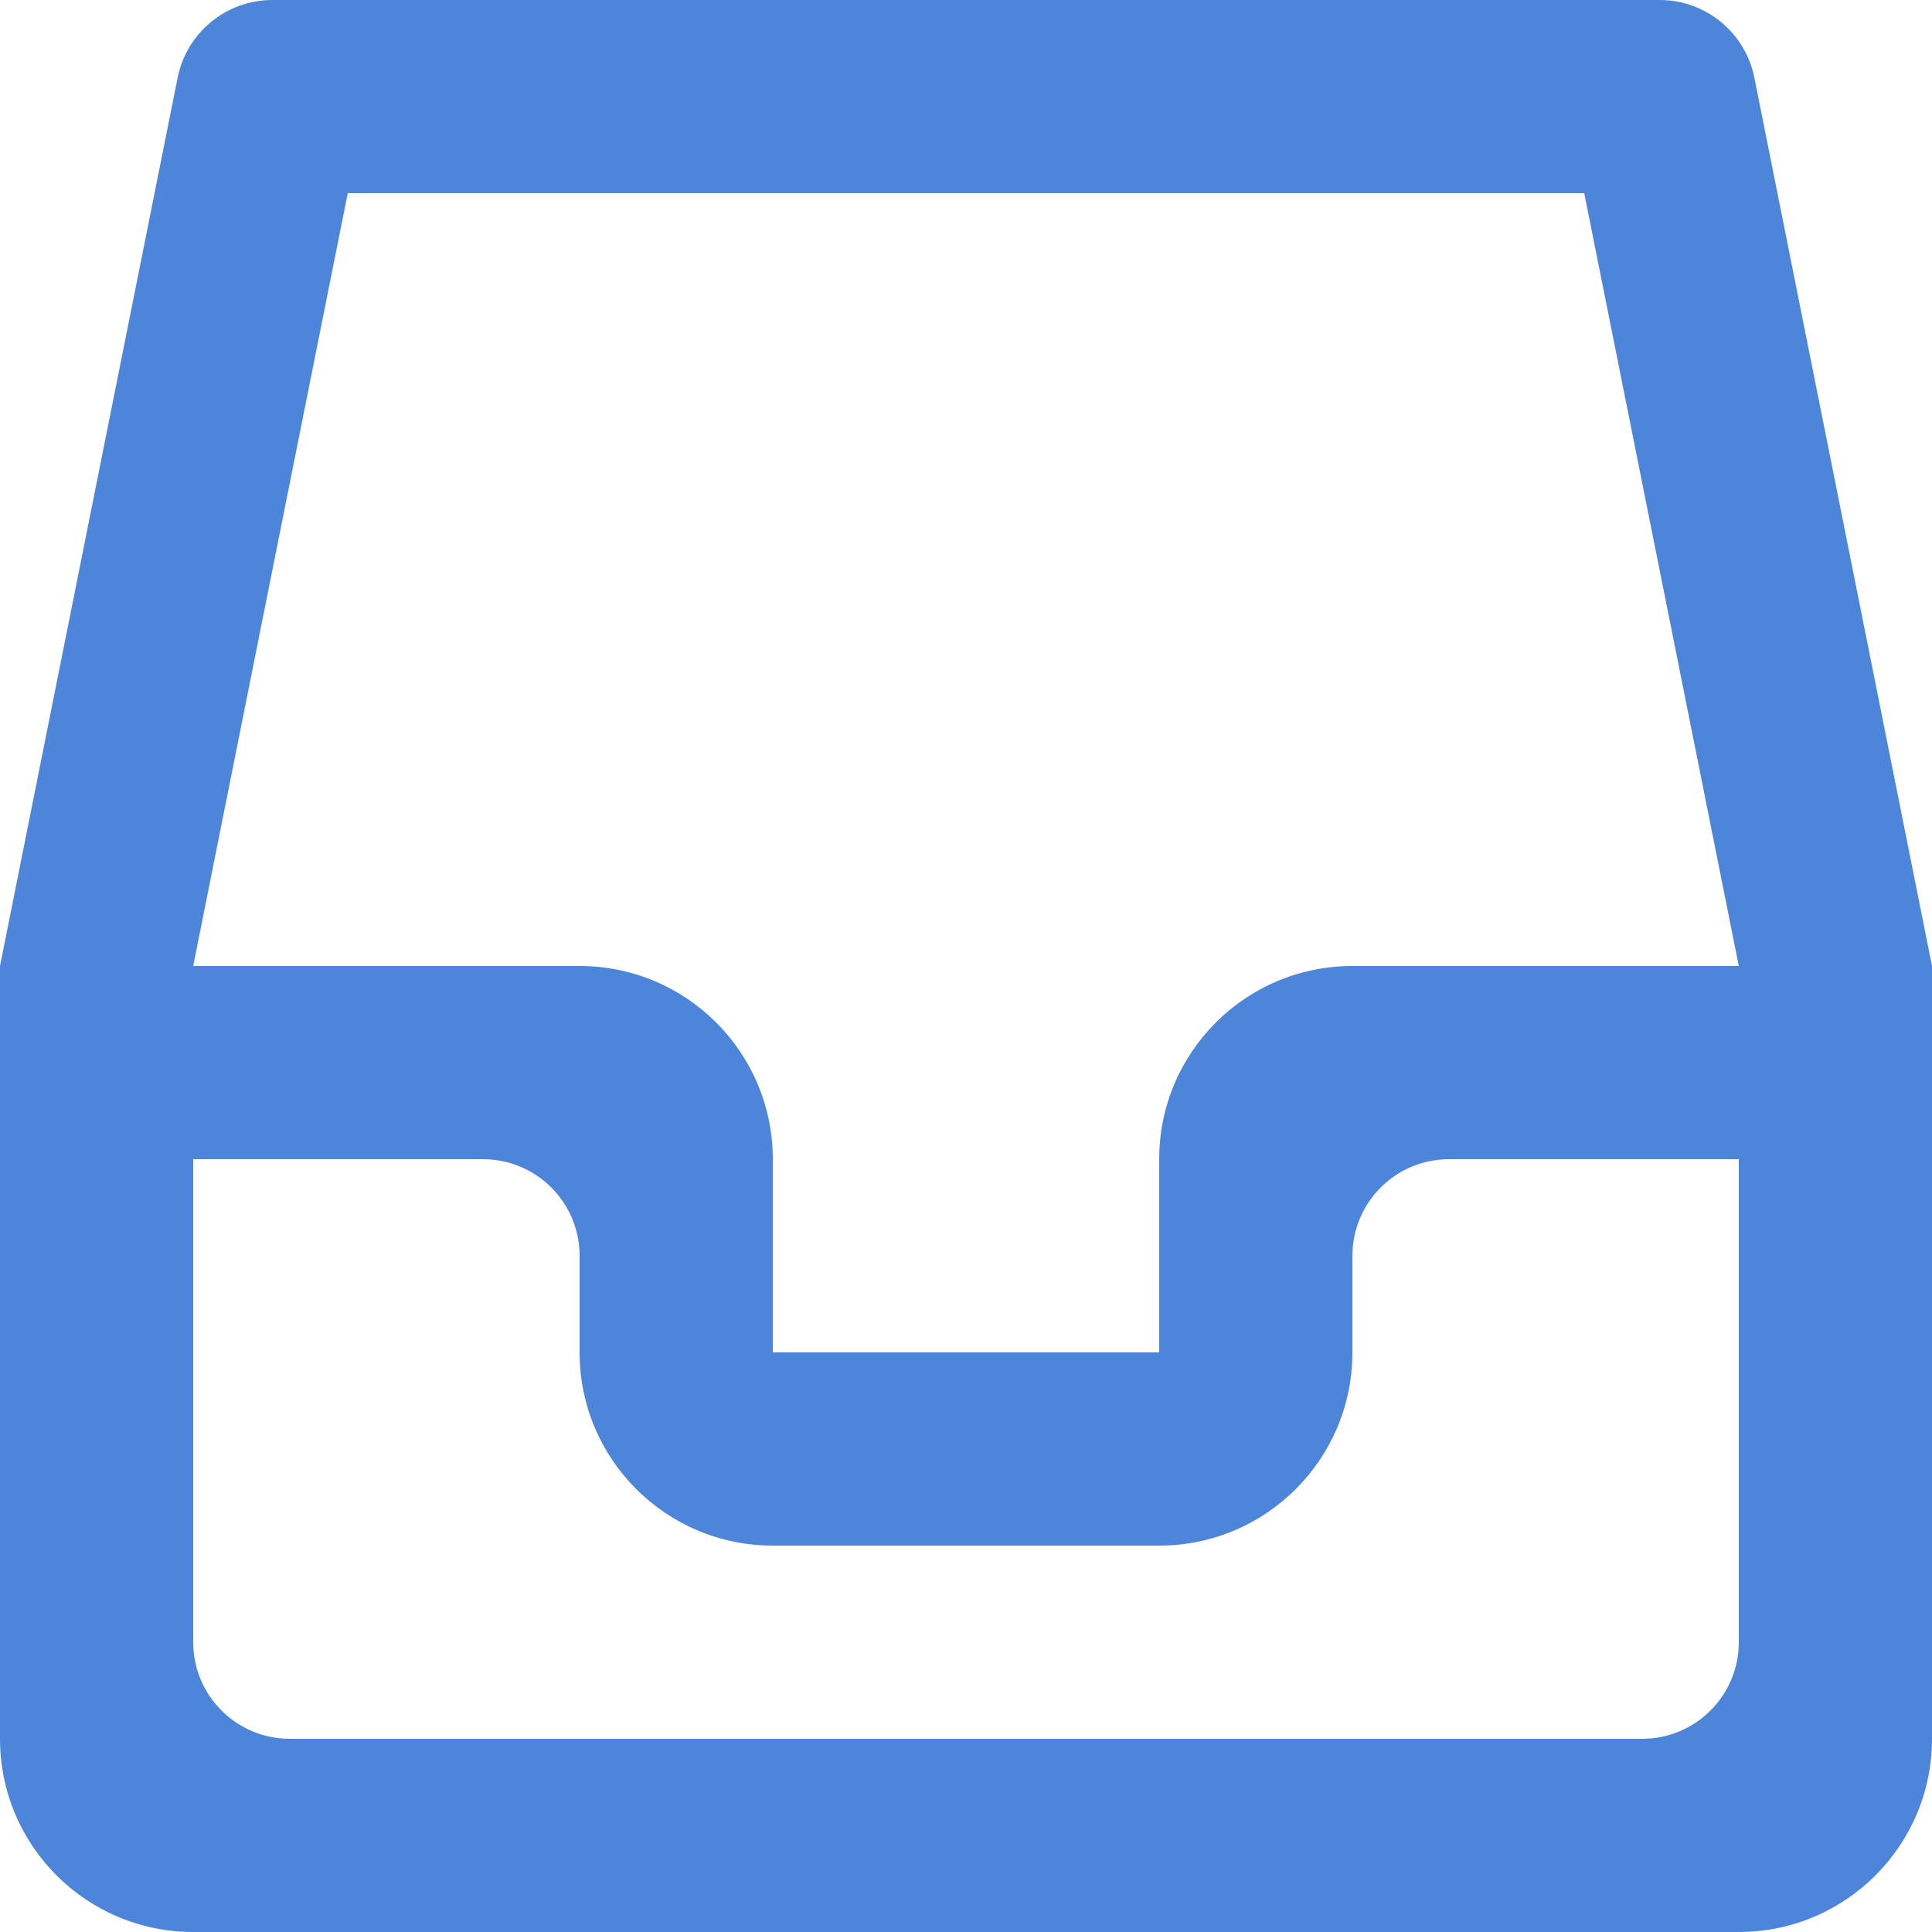 <!DOCTYPE svg PUBLIC "-//W3C//DTD SVG 1.1//EN" "http://www.w3.org/Graphics/SVG/1.1/DTD/svg11.dtd">
<!-- Uploaded to: SVG Repo, www.svgrepo.com, Transformed by: SVG Repo Mixer Tools -->
<svg width="800px" height="800px" viewBox="0 0 20 20" version="1.1" xmlns="http://www.w3.org/2000/svg" xmlns:xlink="http://www.w3.org/1999/xlink" fill="#000000">
<g id="SVGRepo_bgCarrier" stroke-width="0"/>
<g id="SVGRepo_tracerCarrier" stroke-linecap="round" stroke-linejoin="round"/>
<g id="SVGRepo_iconCarrier"> <title>inbox_empty_round [#4d85da]</title> <desc>Created with Sketch.</desc> <defs> </defs> <g id="Page-1" stroke="none" stroke-width="1" fill="none" fill-rule="evenodd"> <g id="Dribbble-Light-Preview" transform="translate(-300, -999)" fill="#4d85da"> <g id="icons" transform="translate(56, 160)"> <path d="M258,853 L258,852 C258,851.448 258.448,851 259,851 L262,851 L262,856 C262,856.552 261.552,857 261,857 L247,857 C246.448,857 246,856.552 246,856 L246,851 L249,851 C249.552,851 250,851.448 250,852 L250,853 C250,854.105 250.895,855 252,855 L256,855 C257.105,855 258,854.105 258,853 L258,853 Z M256,851 L256,853 L252,853 L252,851 C252,849.895 251.105,849 250,849 L246,849 L247.6,841 L260.4,841 L262,849 L258,849 C256.895,849 256,849.895 256,851 L256,851 Z M264,849 L262.161,839.804 C262.067,839.336 261.657,839 261.18,839 L246.82,839 C246.343,839 245.933,839.336 245.839,839.804 L244,849 L244,857 C244,858.105 244.895,859 246,859 L262,859 C263.105,859 264,858.105 264,857 L264,849 Z" id="inbox_empty_round-[#4d85da]"> </path> </g> </g> </g> </g>
</svg>